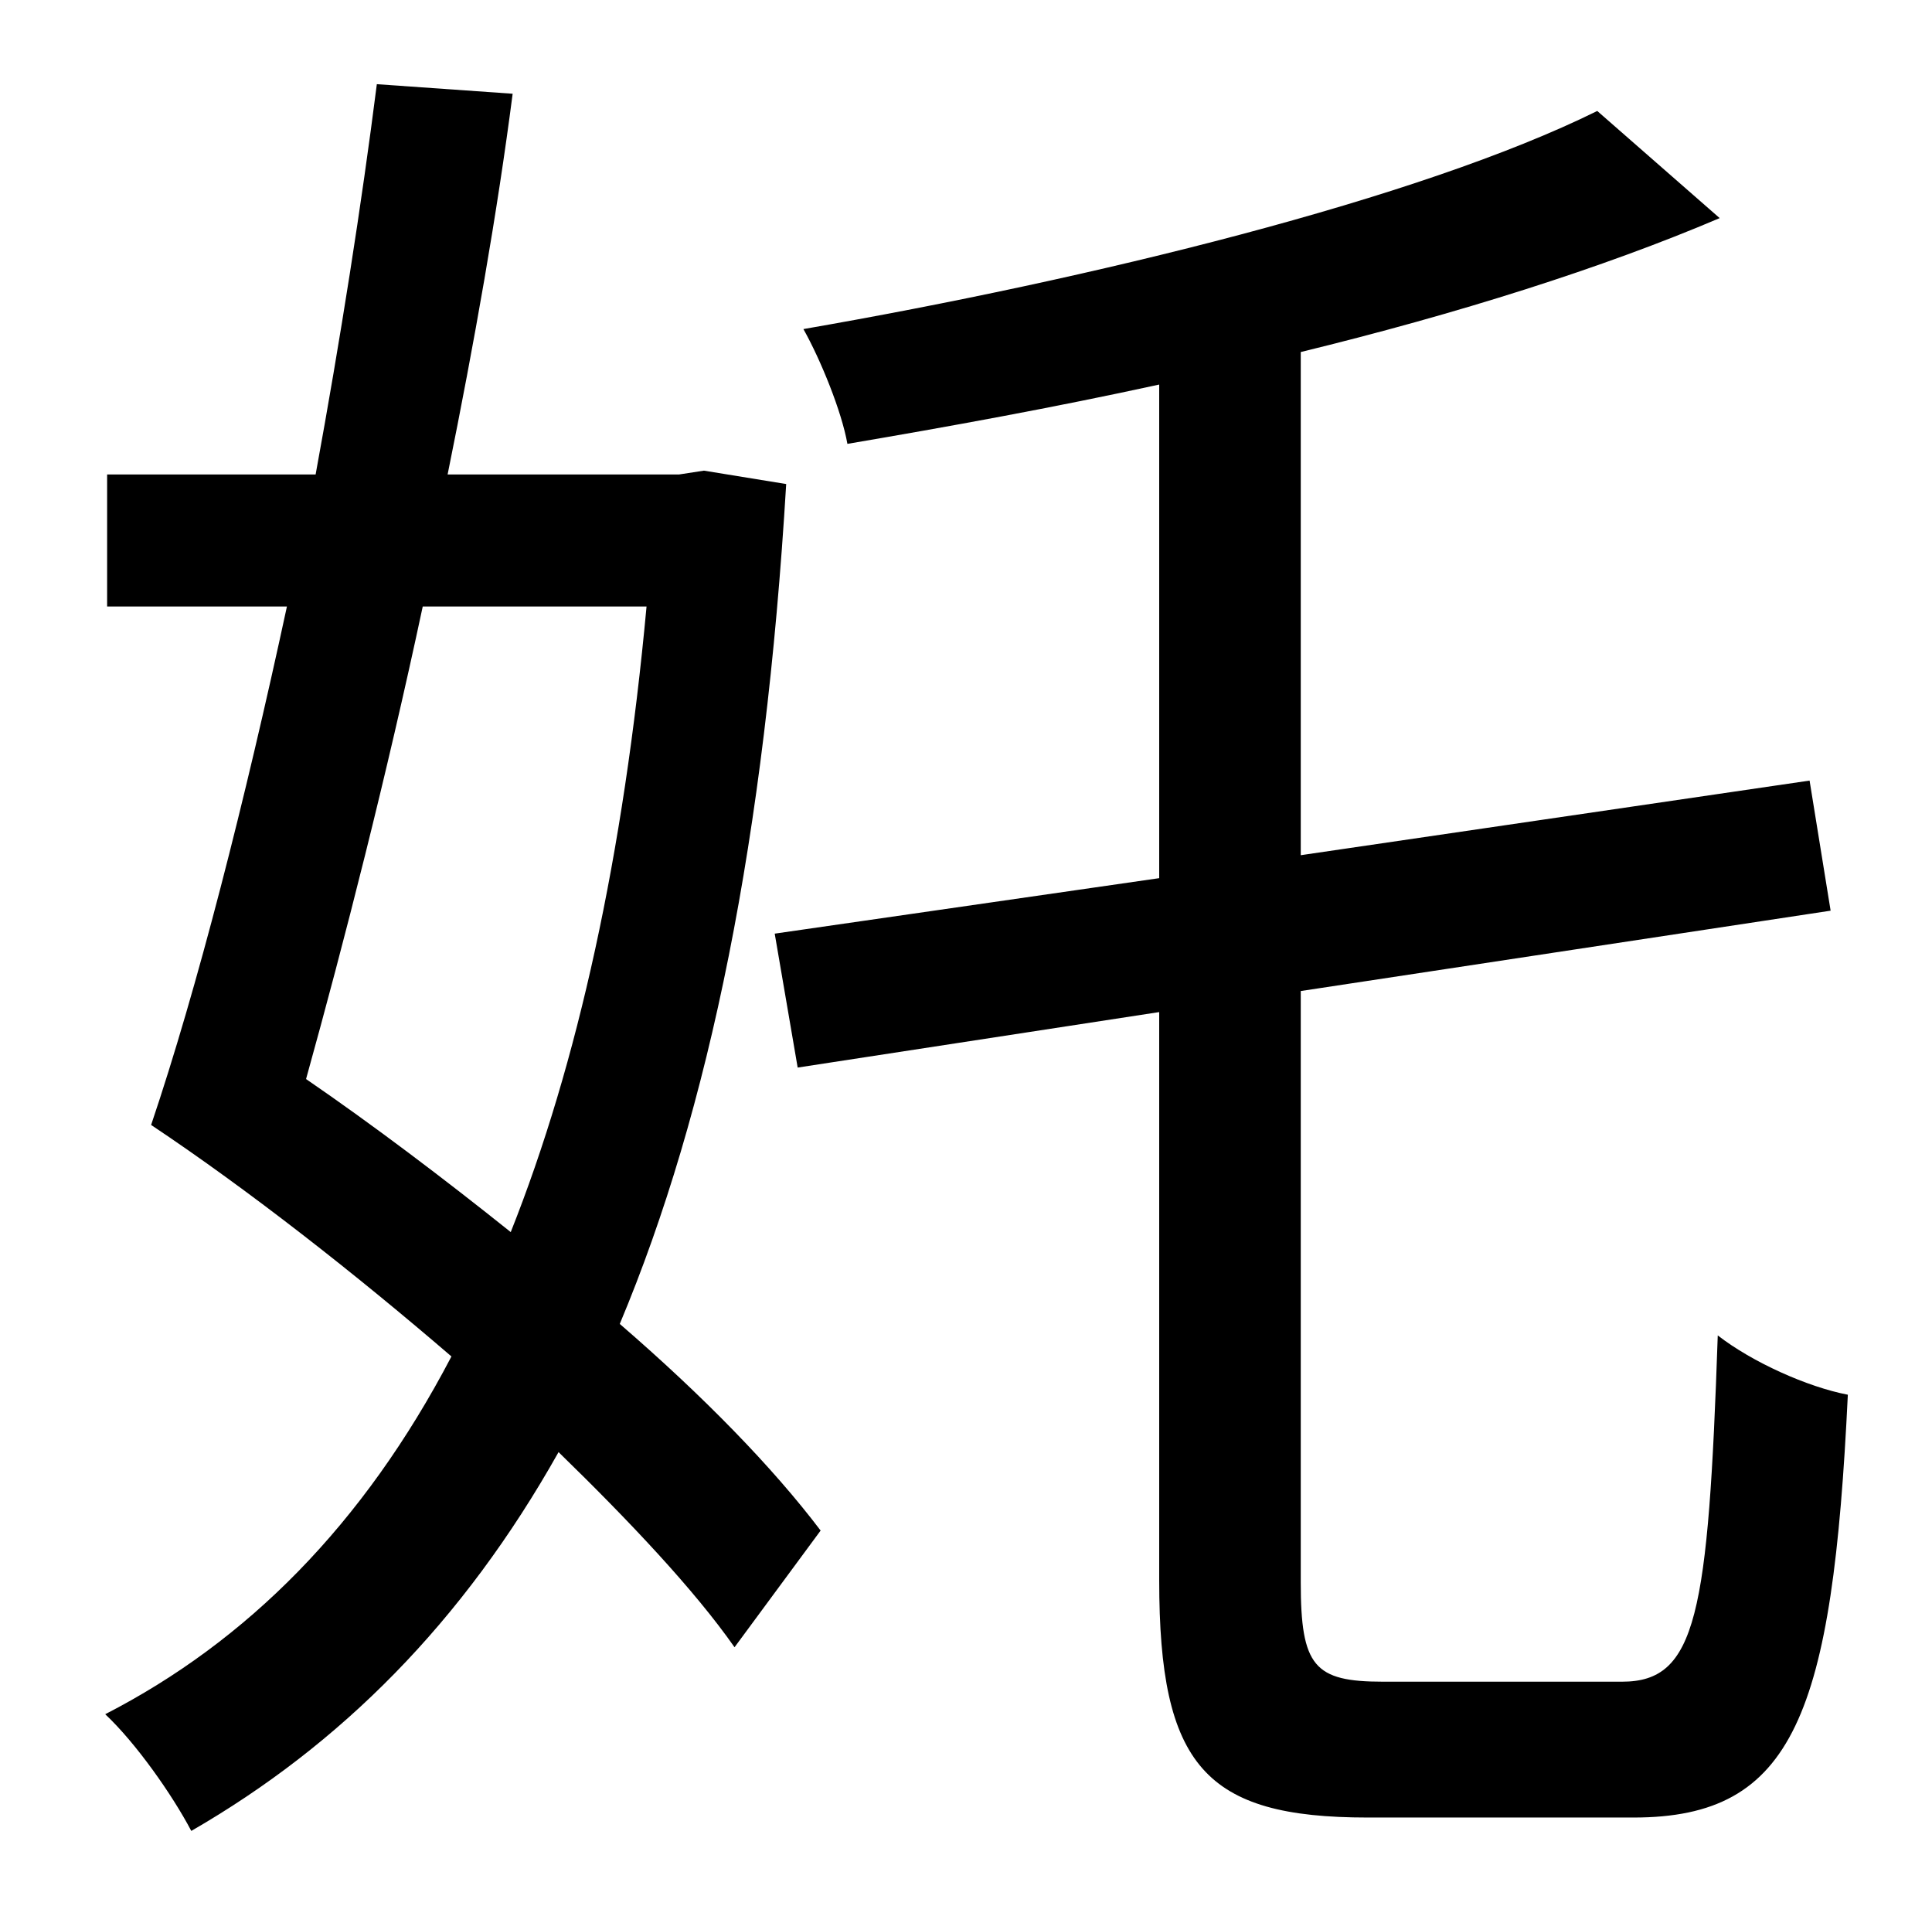 <?xml version="1.0" standalone="no"?>
<!DOCTYPE svg PUBLIC "-//W3C//DTD SVG 1.1//EN" "http://www.w3.org/Graphics/SVG/1.1/DTD/svg11.dtd" >
<svg xmlns="http://www.w3.org/2000/svg" xmlns:xlink="http://www.w3.org/1999/xlink" version="1.1" viewBox="-10 0 1010 1000">
   <path fill="currentColor"
d="M328 317h-117c-19 89 -41 175 -61 247c35 24 72 52 107 80c35 -88 59 -197 71 -327zM358 246l43 7c-11 184 -40 327 -87 439c44 38 80 75 105 108l-45 61c-21 -30 -55 -66 -92 -102c-50 89 -114 153 -192 198c-10 -19 -29 -46 -45 -61c74 -38 135 -99 181 -187
c-50 -43 -106 -87 -157 -121c24 -71 49 -169 71 -271h-94v-69h109c13 -71 24 -141 32 -204l71 5c-8 62 -20 130 -34 199h121zM713 879h125c39 0 45 -35 50 -181c18 14 47 27 68 31c-8 167 -28 221 -112 221h-139c-85 0 -109 -27 -109 -124v-297l-189 29l-12 -70l201 -29
v-258c-55 12 -110 22 -163 31c-3 -17 -14 -44 -23 -60c150 -26 322 -68 415 -114l64 56c-61 26 -137 50 -219 70v263l266 -39l11 68l-277 42v309c0 44 7 52 43 52z" />
</svg>
